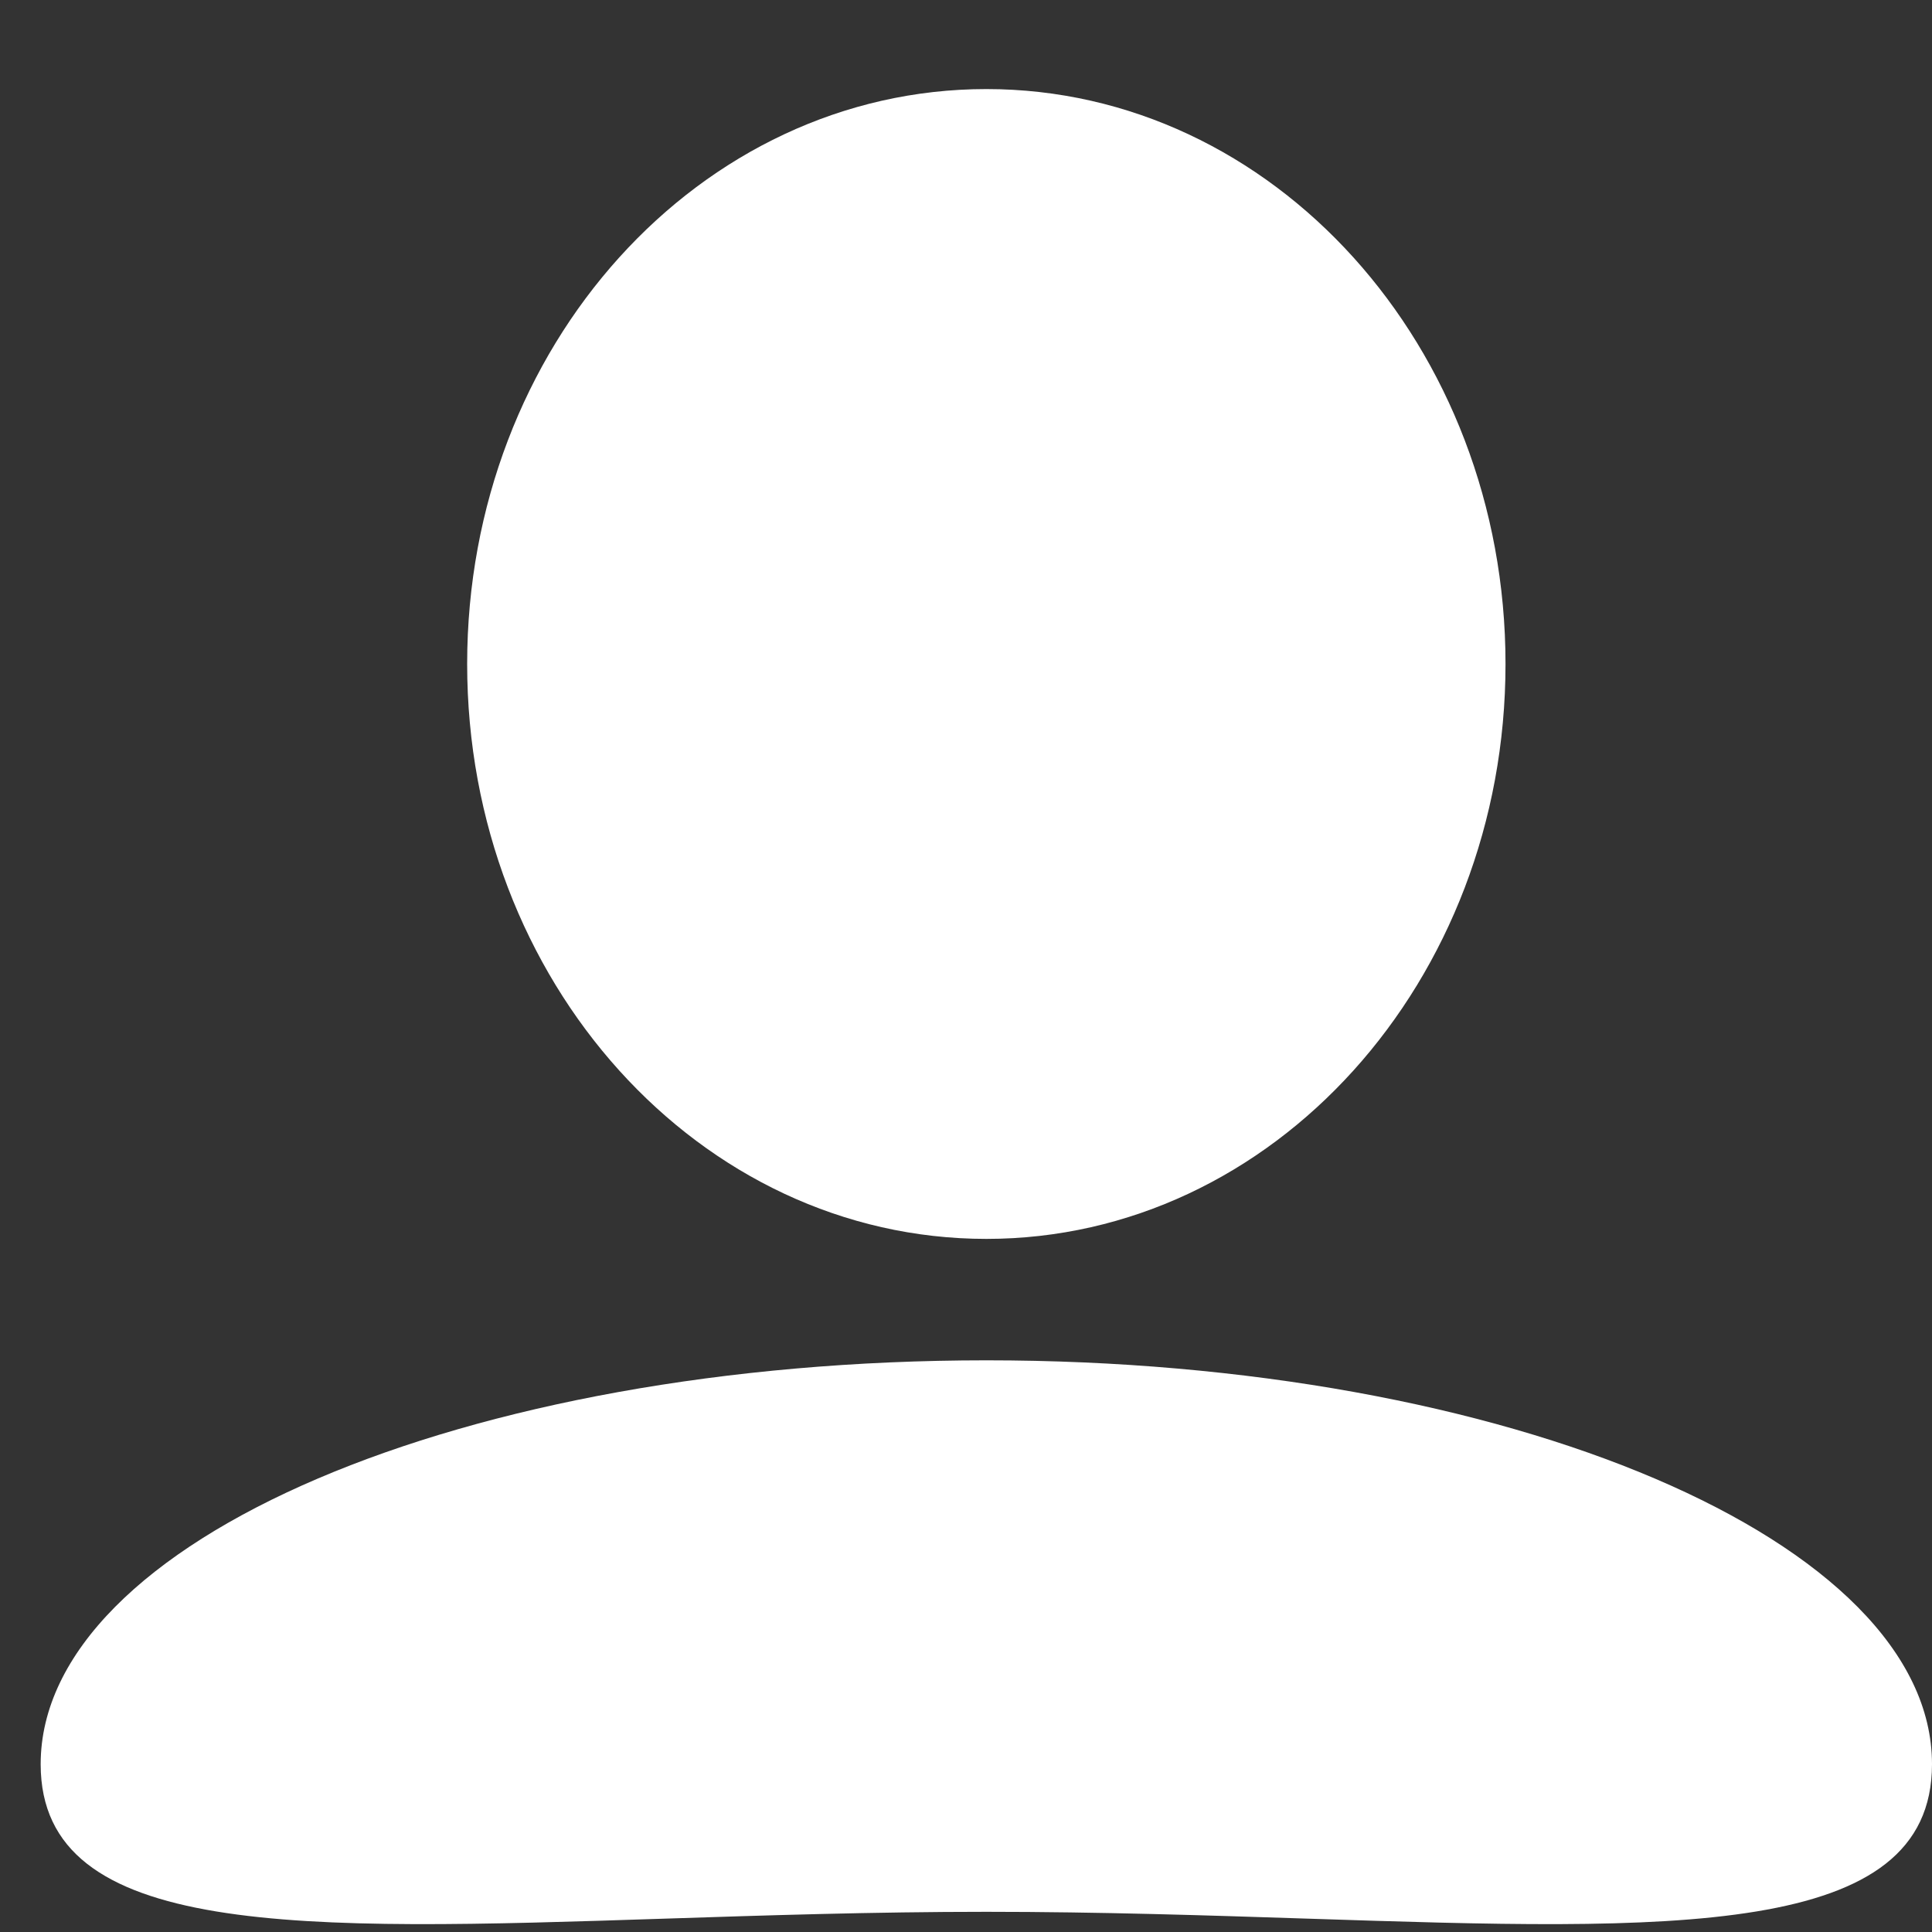 <svg width="20" height="20" viewBox="0 0 20 20" fill="none" xmlns="http://www.w3.org/2000/svg">
<rect x="0" y="0" width="20" height="20" fill="#333333" stroke="none"/>
<path fill-rule="evenodd" clip-rule="evenodd" d="M10.211 12.825C13.179 12.825 15.585 10.16 15.585 6.873C15.585 3.587 13.179 0.922 10.211 0.922C7.242 0.922 4.836 3.587 4.836 6.873C4.836 10.16 7.242 12.825 10.211 12.825ZM13.545 19.862C17.31 19.985 20 20.072 20 18.263C20 15.954 15.617 14.082 10.211 14.082C4.804 14.082 0.421 15.954 0.421 18.263C0.421 20.072 3.111 19.985 6.876 19.862C7.917 19.828 9.04 19.791 10.211 19.791C11.382 19.791 12.505 19.828 13.545 19.862Z" fill="white"/>
</svg>
